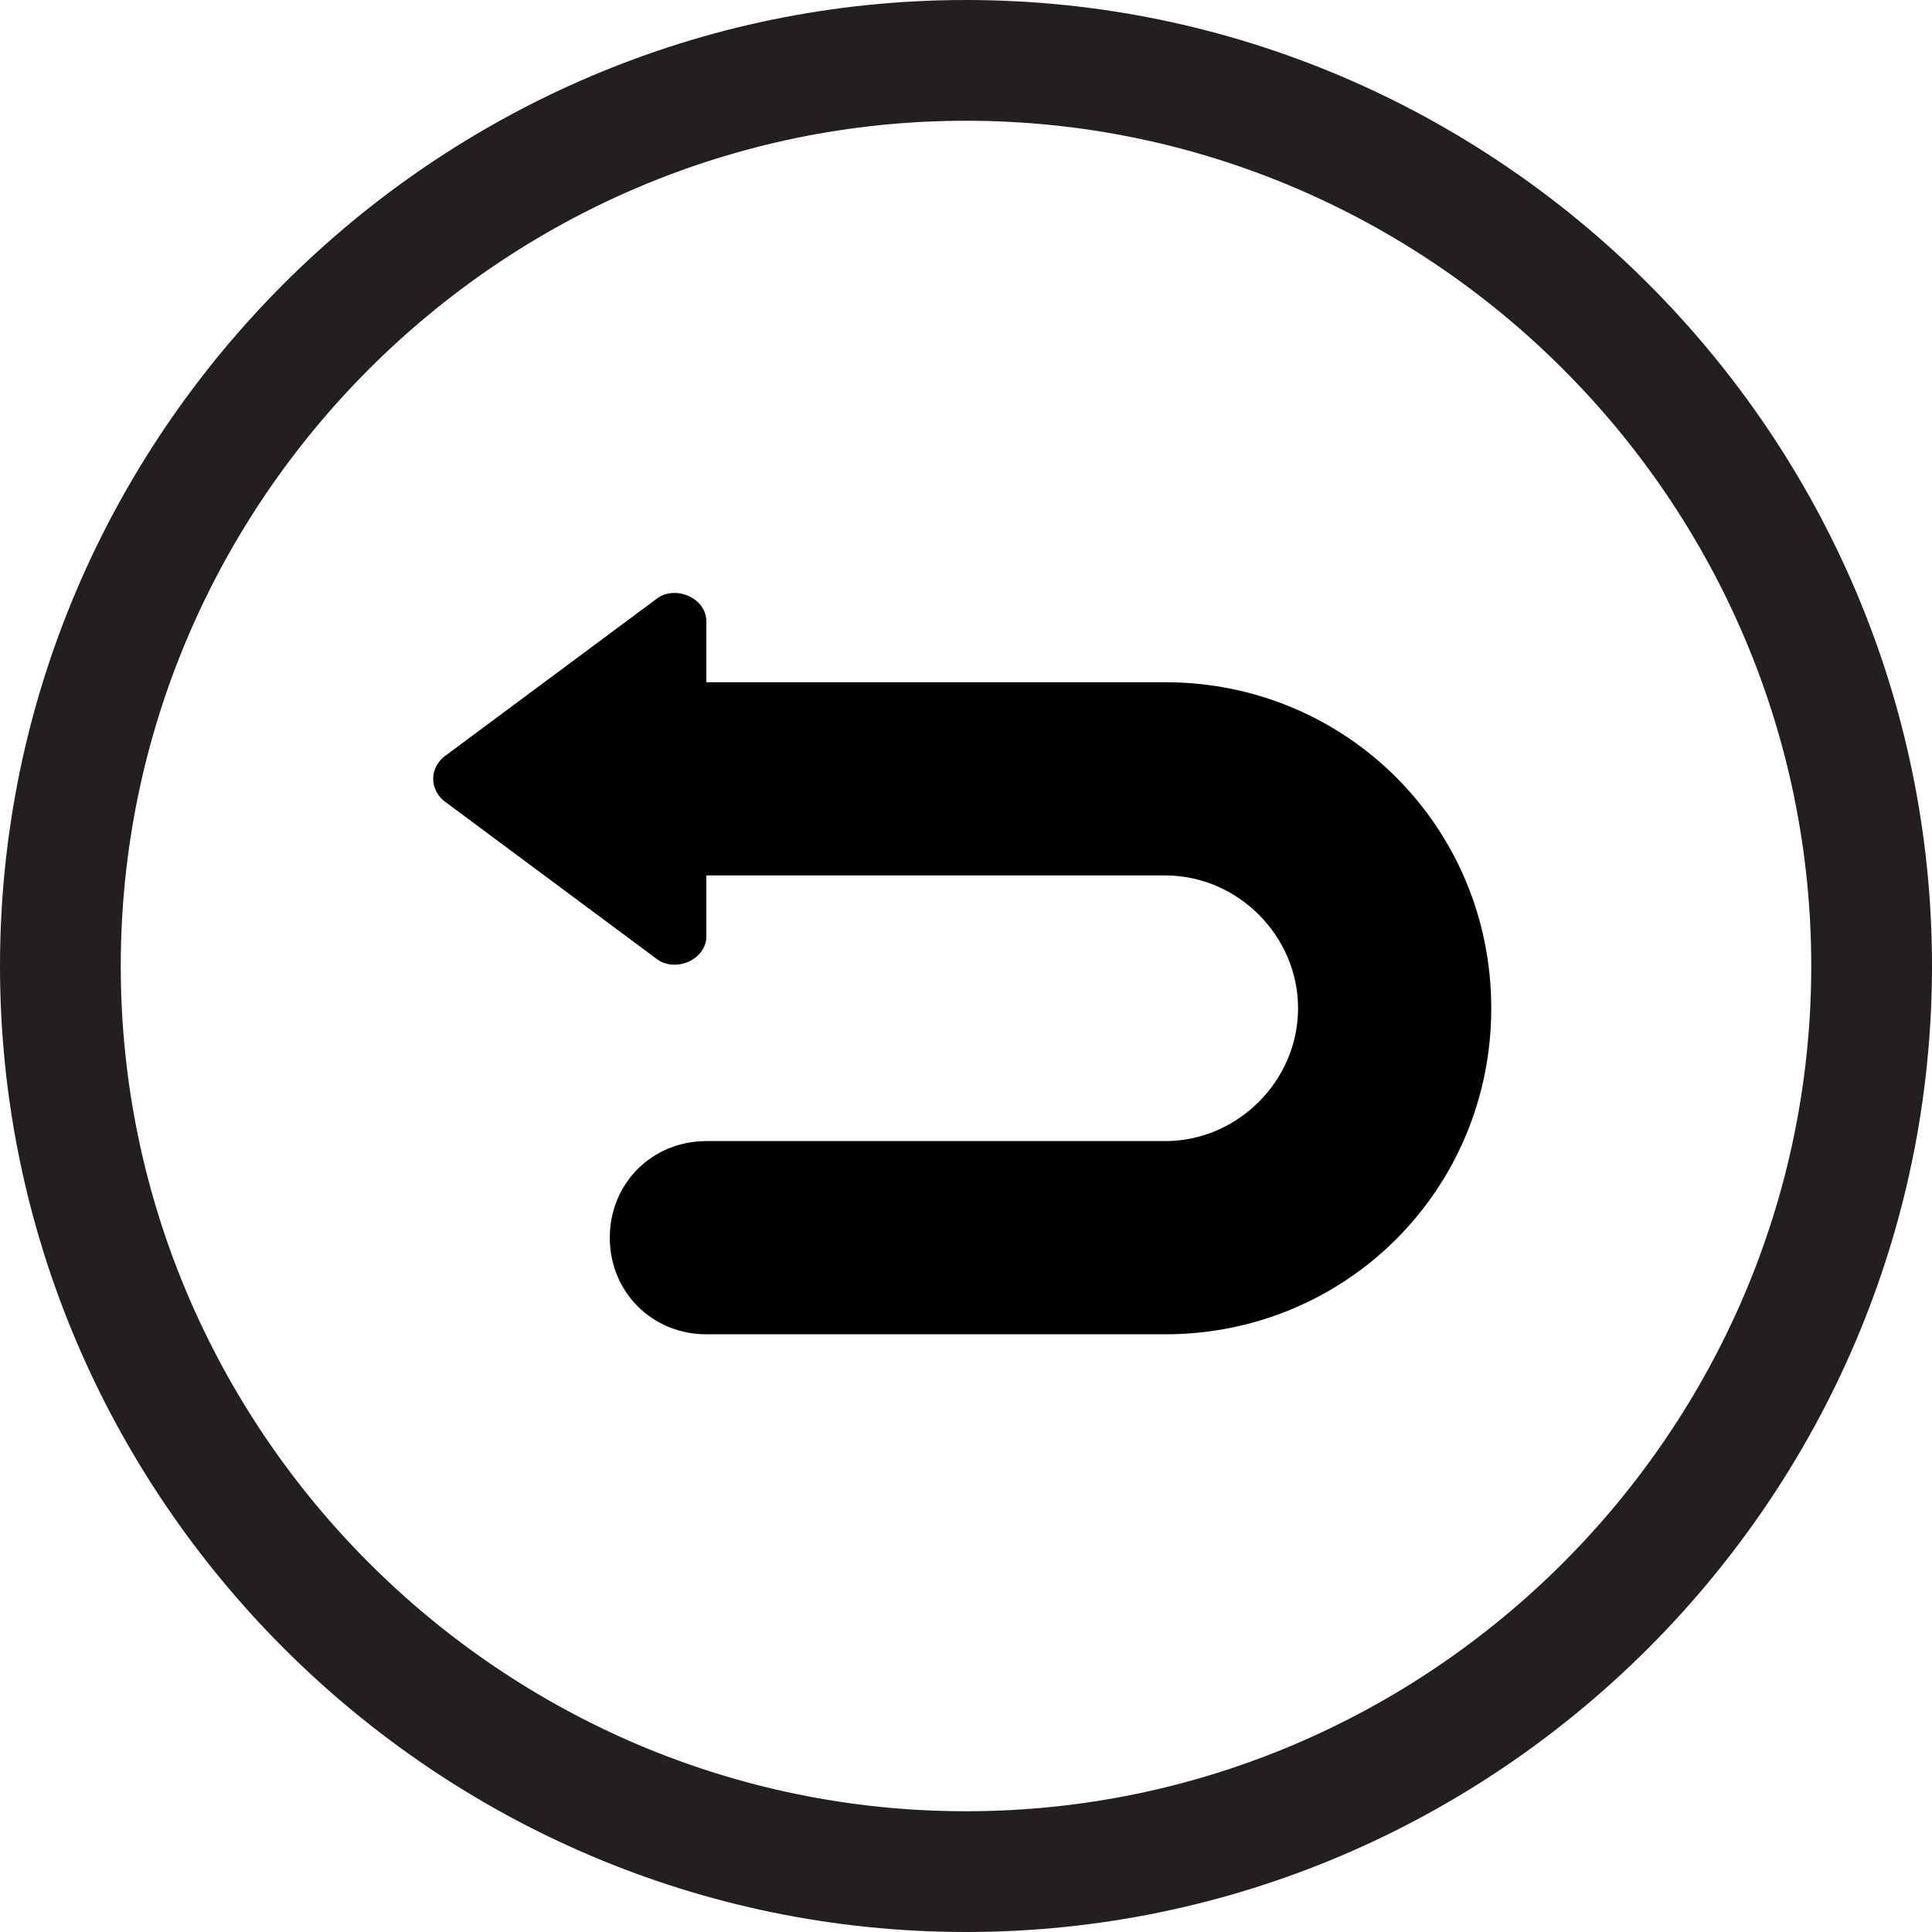 <?xml version="1.0" encoding="utf-8"?>
<!-- Generator: Adobe Illustrator 19.0.0, SVG Export Plug-In . SVG Version: 6.00 Build 0)  -->
<svg version="1.1" id="Layer_1" xmlns="http://www.w3.org/2000/svg" xmlns:xlink="http://www.w3.org/1999/xlink" x="0px" y="0px"
	 viewBox="0 0 32 32" style="enable-background:new 0 0 32 32;" xml:space="preserve">
<style type="text/css">
	.st0{fill:#010101;}
	.st1{fill:#231F20;}
</style>
<g id="XMLID_31_">
	<path id="XMLID_12_" class="st0" d="M19.3,11.3h-7.6v-1c0-0.4-0.5-0.6-0.8-0.4l-3.5,2.6c-0.3,0.2-0.3,0.6,0,0.8l3.5,2.6
		c0.3,0.2,0.8,0,0.8-0.4v-1h7.6c1.2,0,2.2,1,2.2,2.2s-1,2.2-2.2,2.2h-7.6c-0.9,0-1.6,0.7-1.6,1.6c0,0.9,0.7,1.6,1.6,1.6h7.6
		c3,0,5.4-2.4,5.4-5.4S22.3,11.3,19.3,11.3z"/>
	<path id="XMLID_34_" class="st1" d="M16,0C7.2,0,0,7.2,0,16c0,8.8,7.2,16,16,16c8.8,0,16-7.2,16-16C32,7.2,24.8,0,16,0z M30,16
		c0,7.7-6.3,14-14,14C8.3,30,2,23.7,2,16C2,8.3,8.3,2,16,2C23.7,2,30,8.3,30,16z"/>
</g>
</svg>

